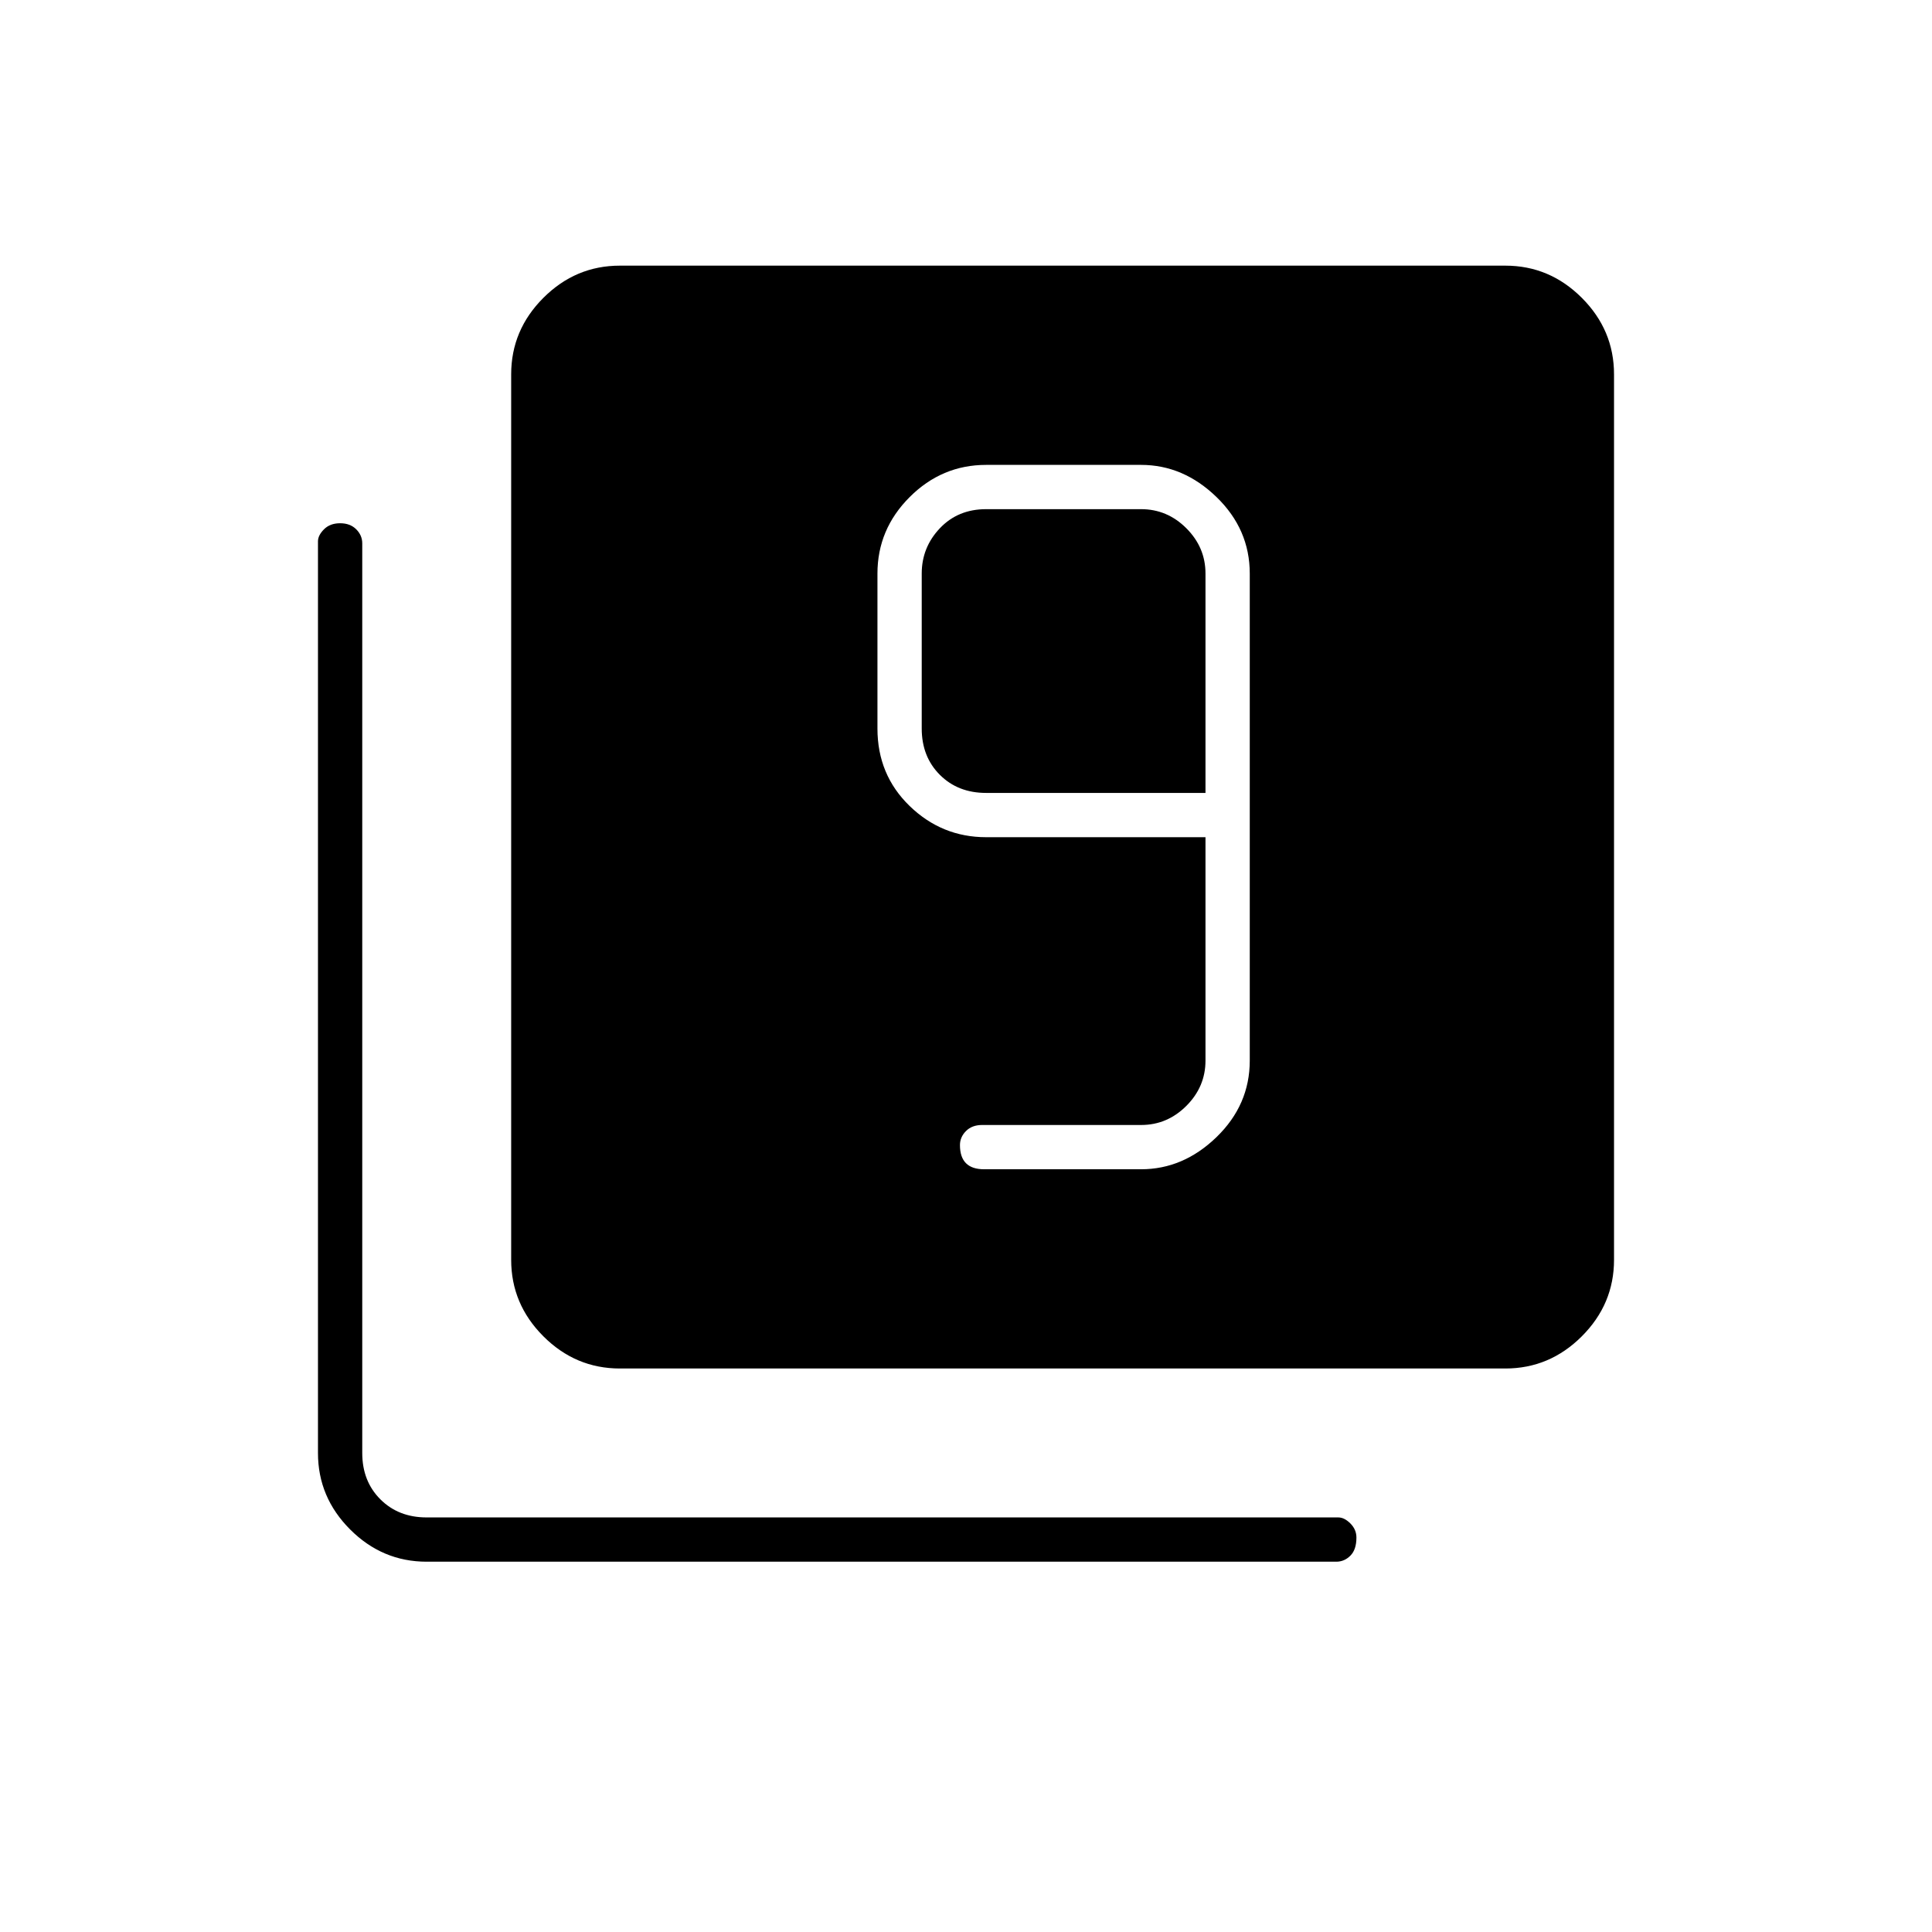 <svg xmlns="http://www.w3.org/2000/svg" height="48" width="48"><path d="M24.45 29.05H28.35Q29.4 29.05 30.225 28.25Q31.05 27.45 31.05 26.35V14.25Q31.05 13.15 30.225 12.35Q29.4 11.55 28.35 11.55H24.5Q23.4 11.55 22.6 12.35Q21.8 13.15 21.8 14.25V18.1Q21.8 19.25 22.6 20.025Q23.4 20.8 24.5 20.8H29.95V26.35Q29.95 27 29.475 27.475Q29 27.95 28.35 27.95H24.4Q24.15 27.95 24 28.1Q23.85 28.25 23.85 28.45Q23.85 28.75 24 28.9Q24.15 29.05 24.45 29.05ZM29.95 19.7H24.5Q23.8 19.7 23.35 19.25Q22.9 18.8 22.9 18.1V14.25Q22.9 13.6 23.35 13.125Q23.8 12.65 24.5 12.65H28.35Q29 12.65 29.475 13.125Q29.95 13.6 29.95 14.25ZM15.4 34Q14.3 34 13.5 33.2Q12.7 32.4 12.7 31.3V9.3Q12.7 8.2 13.5 7.4Q14.3 6.6 15.4 6.6H37.4Q38.5 6.6 39.3 7.4Q40.1 8.2 40.1 9.3V31.3Q40.1 32.4 39.3 33.2Q38.5 34 37.4 34ZM10.6 38.8Q9.5 38.8 8.7 38Q7.9 37.2 7.9 36.1V13.45Q7.9 13.3 8.05 13.15Q8.2 13 8.45 13Q8.7 13 8.85 13.15Q9 13.3 9 13.5V36.1Q9 36.8 9.45 37.25Q9.9 37.7 10.6 37.7H33.25Q33.4 37.7 33.55 37.85Q33.7 38 33.7 38.2Q33.7 38.5 33.55 38.65Q33.4 38.8 33.2 38.8Z"/></svg>